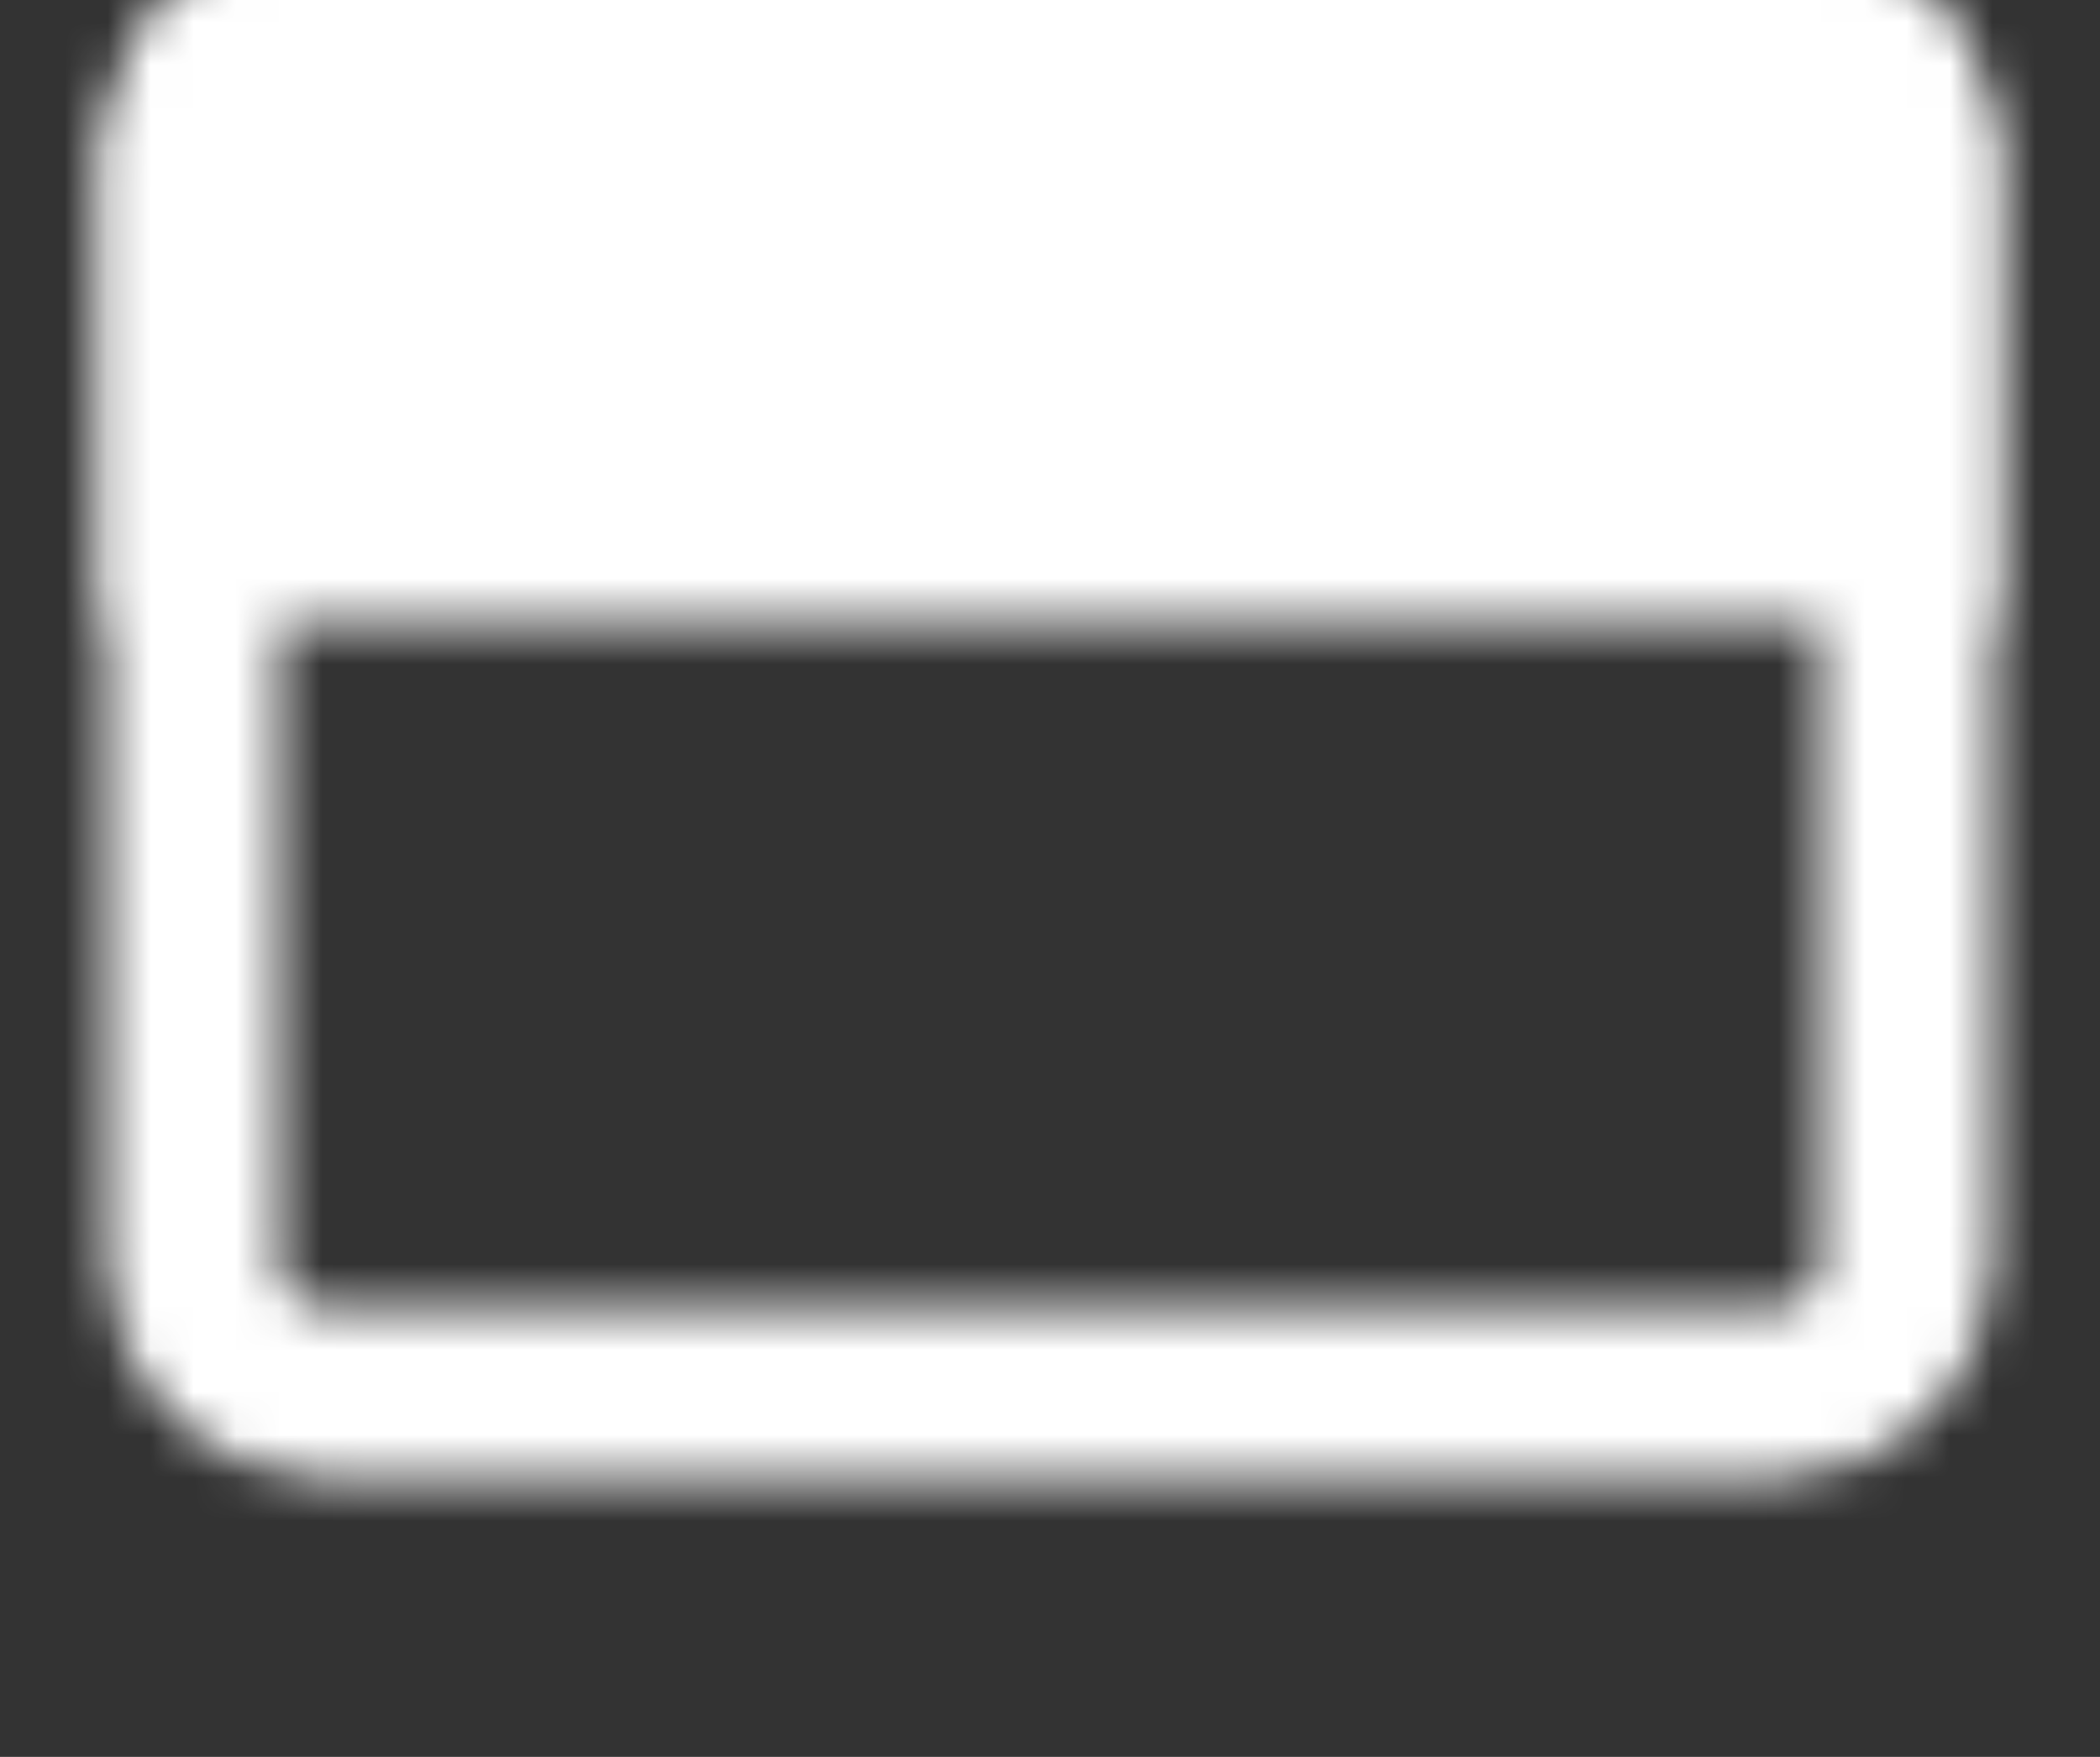 <svg width="49" height="41" viewBox="0 0 49 41" fill="none" xmlns="http://www.w3.org/2000/svg">
<rect x="0" y="0" width="49" height="41" fill="#333333" stroke="none"/>
<mask id="mask0_59_22" style="mask-type:luminance" maskUnits="userSpaceOnUse" x="2" y="-2" width="45" height="37">
<path d="M41.5 0.5H7.5C5.843 0.5 4.5 1.843 4.5 3.5V29.5C4.5 31.157 5.843 32.5 7.5 32.5H41.5C43.157 32.5 44.5 31.157 44.5 29.5V3.5C44.5 1.843 43.157 0.5 41.5 0.5Z" stroke="white" stroke-width="4" stroke-linejoin="round"/>
<path d="M4.5 3.5C4.5 2.704 4.816 1.941 5.379 1.379C5.941 0.816 6.704 0.5 7.5 0.5H41.5C42.296 0.5 43.059 0.816 43.621 1.379C44.184 1.941 44.5 2.704 44.5 3.5V12.5H4.5V3.5Z" fill="white" stroke="white" stroke-width="4"/>
<path d="M8.5 6.5C8.5 5.395 9.395 4.5 10.5 4.5C11.605 4.5 12.5 5.395 12.5 6.5C12.5 7.605 11.605 8.5 10.5 8.5C9.395 8.5 8.5 7.605 8.5 6.5Z" fill="black"/>
<path d="M14.5 6.5C14.5 5.395 15.395 4.5 16.5 4.5C17.605 4.5 18.5 5.395 18.5 6.5C18.5 7.605 17.605 8.5 16.5 8.5C15.395 8.5 14.5 7.605 14.5 6.5Z" fill="black"/>
</mask>
<g mask="url(#mask0_59_22)">
<path d="M0.5 -7.5H48.5V40.5H0.5V-7.5Z" fill="white"/>
</g>
</svg>

